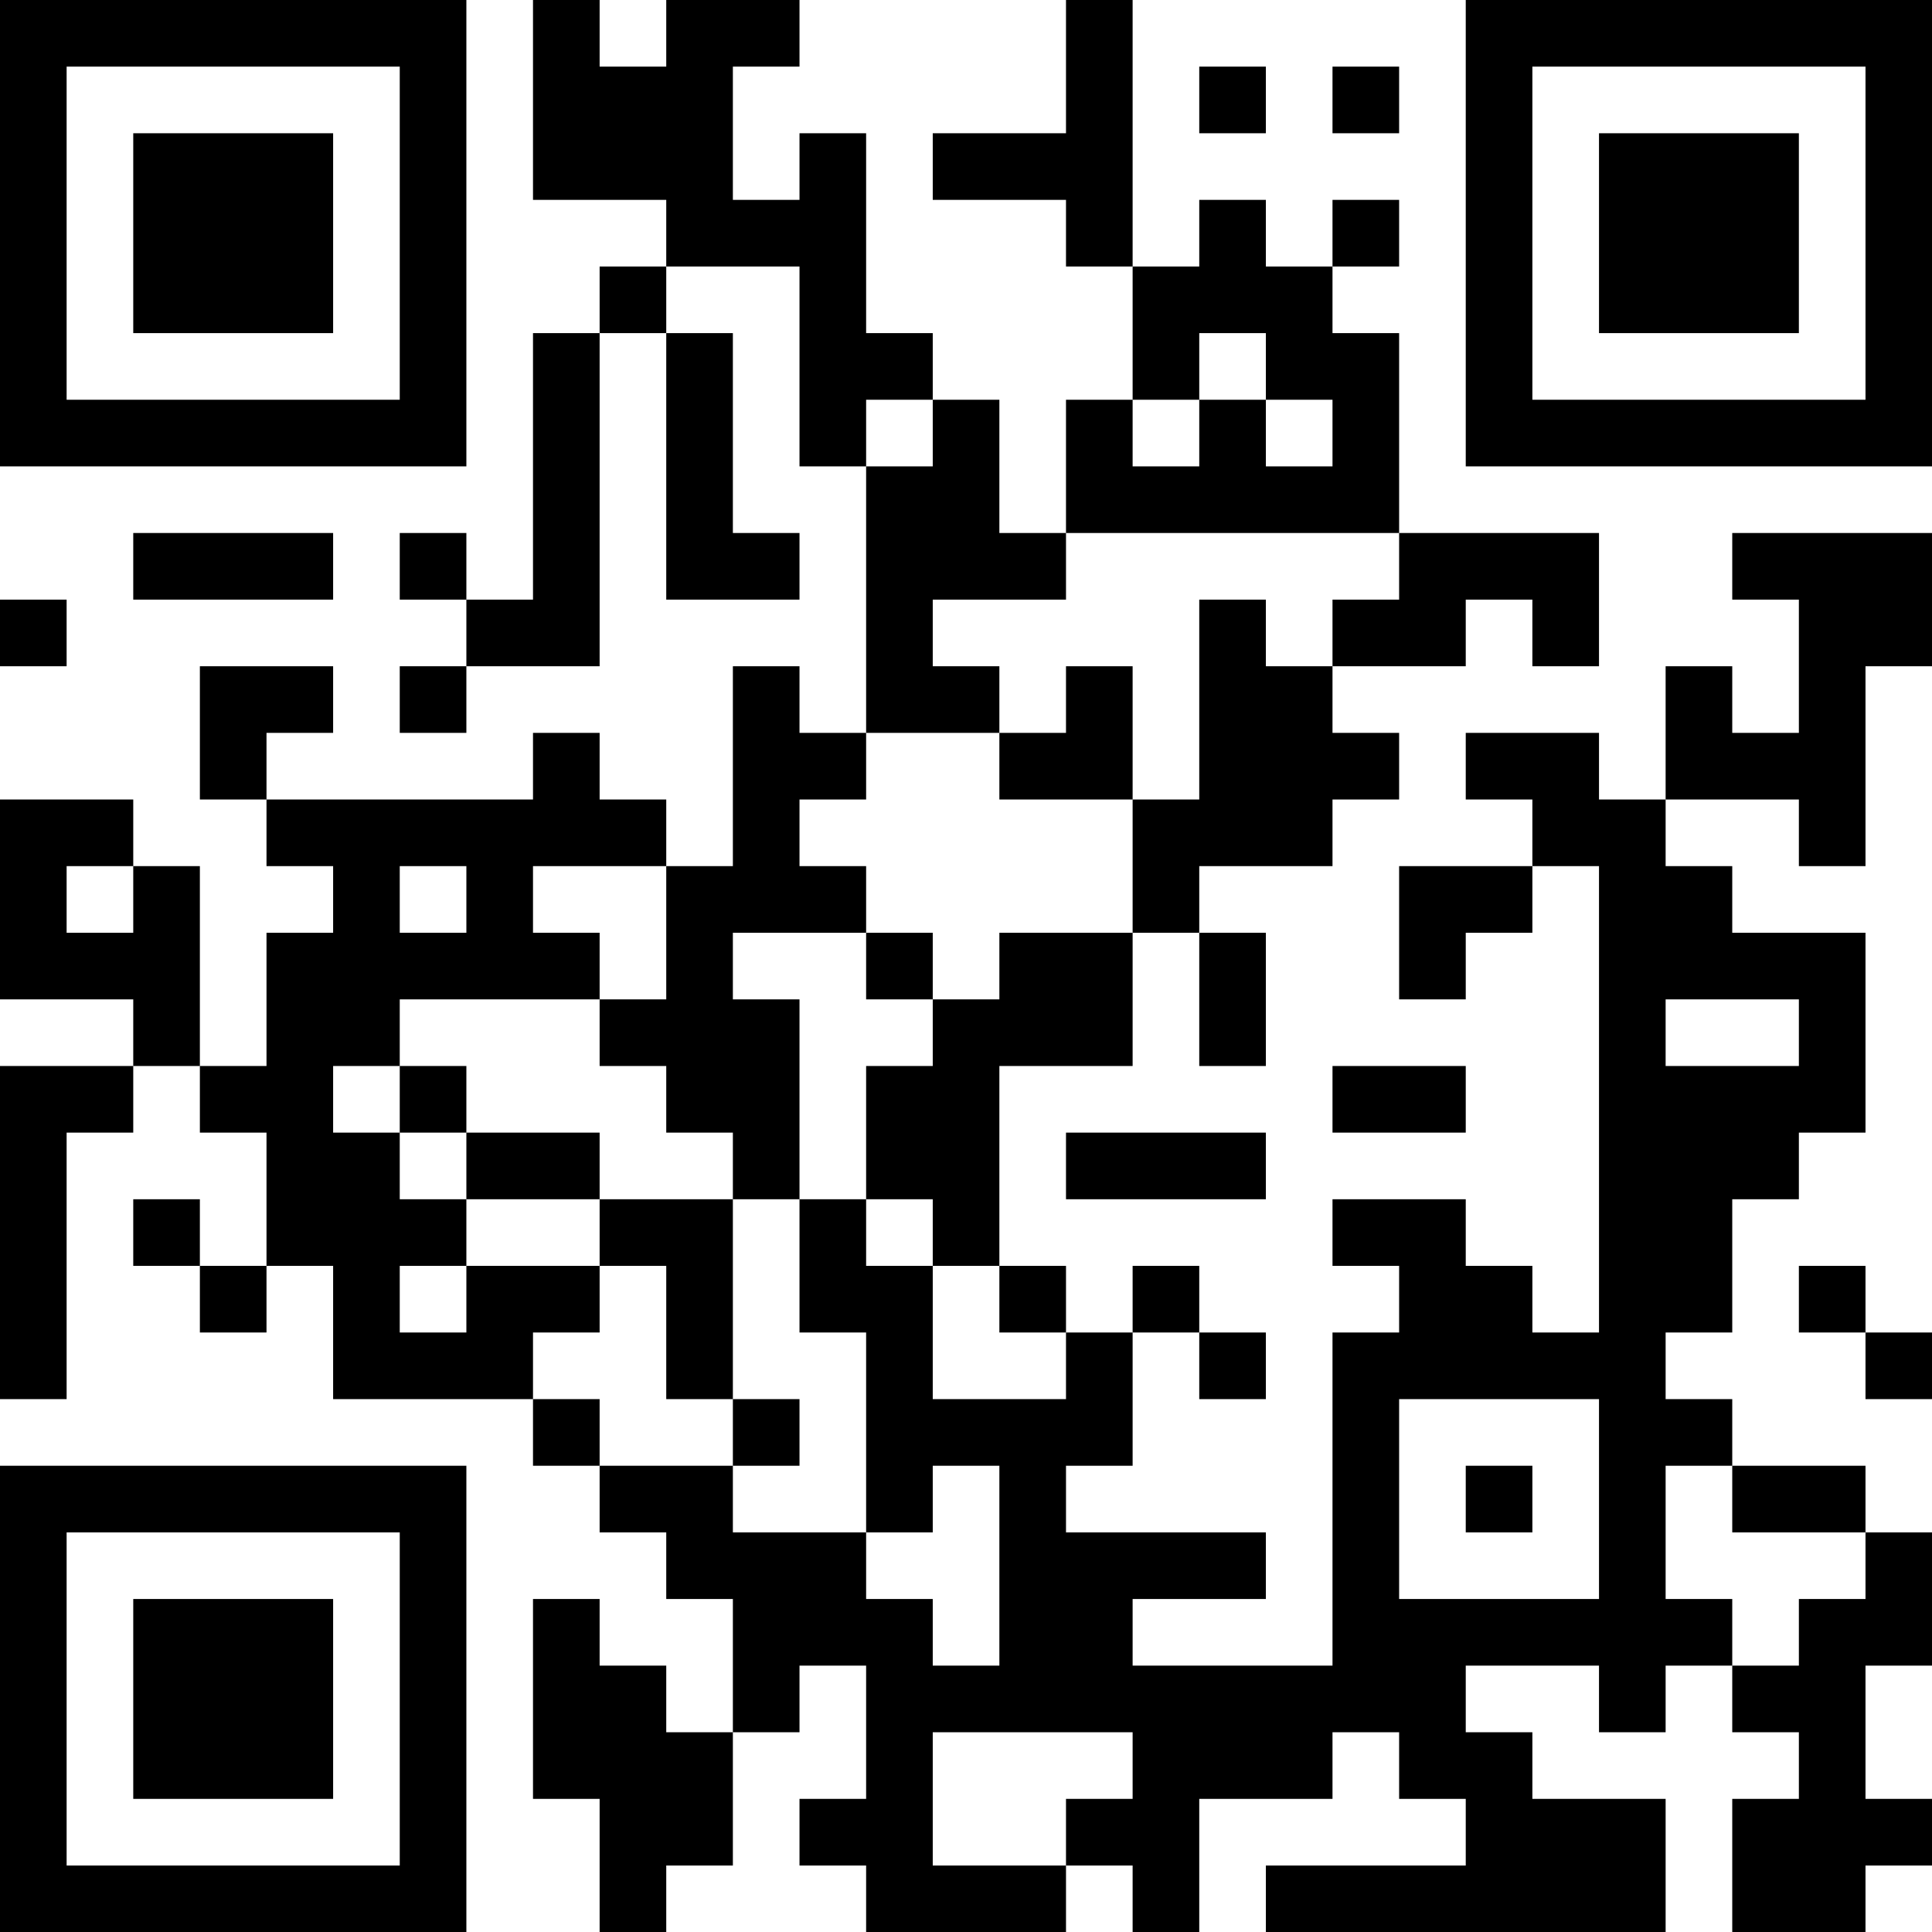 <?xml version="1.0" encoding="UTF-8"?>
<svg xmlns="http://www.w3.org/2000/svg" version="1.1" width="200" height="200" viewBox="0 0 200 200"><rect x="0" y="0" width="200" height="200" fill="#ffffff"/><g transform="scale(6.897)"><g transform="translate(0,0)"><path fill-rule="evenodd" d="M8 0L8 3L10 3L10 4L9 4L9 5L8 5L8 9L7 9L7 8L6 8L6 9L7 9L7 10L6 10L6 11L7 11L7 10L9 10L9 5L10 5L10 9L12 9L12 8L11 8L11 5L10 5L10 4L12 4L12 7L13 7L13 11L12 11L12 10L11 10L11 13L10 13L10 12L9 12L9 11L8 11L8 12L4 12L4 11L5 11L5 10L3 10L3 12L4 12L4 13L5 13L5 14L4 14L4 16L3 16L3 13L2 13L2 12L0 12L0 15L2 15L2 16L0 16L0 21L1 21L1 17L2 17L2 16L3 16L3 17L4 17L4 19L3 19L3 18L2 18L2 19L3 19L3 20L4 20L4 19L5 19L5 21L8 21L8 22L9 22L9 23L10 23L10 24L11 24L11 26L10 26L10 25L9 25L9 24L8 24L8 27L9 27L9 29L10 29L10 28L11 28L11 26L12 26L12 25L13 25L13 27L12 27L12 28L13 28L13 29L16 29L16 28L17 28L17 29L18 29L18 27L20 27L20 26L21 26L21 27L22 27L22 28L19 28L19 29L25 29L25 27L23 27L23 26L22 26L22 25L24 25L24 26L25 26L25 25L26 25L26 26L27 26L27 27L26 27L26 29L28 29L28 28L29 28L29 27L28 27L28 25L29 25L29 23L28 23L28 22L26 22L26 21L25 21L25 20L26 20L26 18L27 18L27 17L28 17L28 14L26 14L26 13L25 13L25 12L27 12L27 13L28 13L28 10L29 10L29 8L26 8L26 9L27 9L27 11L26 11L26 10L25 10L25 12L24 12L24 11L22 11L22 12L23 12L23 13L21 13L21 15L22 15L22 14L23 14L23 13L24 13L24 20L23 20L23 19L22 19L22 18L20 18L20 19L21 19L21 20L20 20L20 25L17 25L17 24L19 24L19 23L16 23L16 22L17 22L17 20L18 20L18 21L19 21L19 20L18 20L18 19L17 19L17 20L16 20L16 19L15 19L15 16L17 16L17 14L18 14L18 16L19 16L19 14L18 14L18 13L20 13L20 12L21 12L21 11L20 11L20 10L22 10L22 9L23 9L23 10L24 10L24 8L21 8L21 5L20 5L20 4L21 4L21 3L20 3L20 4L19 4L19 3L18 3L18 4L17 4L17 0L16 0L16 2L14 2L14 3L16 3L16 4L17 4L17 6L16 6L16 8L15 8L15 6L14 6L14 5L13 5L13 2L12 2L12 3L11 3L11 1L12 1L12 0L10 0L10 1L9 1L9 0ZM18 1L18 2L19 2L19 1ZM20 1L20 2L21 2L21 1ZM18 5L18 6L17 6L17 7L18 7L18 6L19 6L19 7L20 7L20 6L19 6L19 5ZM13 6L13 7L14 7L14 6ZM2 8L2 9L5 9L5 8ZM16 8L16 9L14 9L14 10L15 10L15 11L13 11L13 12L12 12L12 13L13 13L13 14L11 14L11 15L12 15L12 18L11 18L11 17L10 17L10 16L9 16L9 15L10 15L10 13L8 13L8 14L9 14L9 15L6 15L6 16L5 16L5 17L6 17L6 18L7 18L7 19L6 19L6 20L7 20L7 19L9 19L9 20L8 20L8 21L9 21L9 22L11 22L11 23L13 23L13 24L14 24L14 25L15 25L15 22L14 22L14 23L13 23L13 20L12 20L12 18L13 18L13 19L14 19L14 21L16 21L16 20L15 20L15 19L14 19L14 18L13 18L13 16L14 16L14 15L15 15L15 14L17 14L17 12L18 12L18 9L19 9L19 10L20 10L20 9L21 9L21 8ZM0 9L0 10L1 10L1 9ZM16 10L16 11L15 11L15 12L17 12L17 10ZM1 13L1 14L2 14L2 13ZM6 13L6 14L7 14L7 13ZM13 14L13 15L14 15L14 14ZM25 15L25 16L27 16L27 15ZM6 16L6 17L7 17L7 18L9 18L9 19L10 19L10 21L11 21L11 22L12 22L12 21L11 21L11 18L9 18L9 17L7 17L7 16ZM20 16L20 17L22 17L22 16ZM16 17L16 18L19 18L19 17ZM27 19L27 20L28 20L28 21L29 21L29 20L28 20L28 19ZM21 21L21 24L24 24L24 21ZM22 22L22 23L23 23L23 22ZM25 22L25 24L26 24L26 25L27 25L27 24L28 24L28 23L26 23L26 22ZM14 26L14 28L16 28L16 27L17 27L17 26ZM0 0L0 7L7 7L7 0ZM1 1L1 6L6 6L6 1ZM2 2L2 5L5 5L5 2ZM22 0L22 7L29 7L29 0ZM23 1L23 6L28 6L28 1ZM24 2L24 5L27 5L27 2ZM0 22L0 29L7 29L7 22ZM1 23L1 28L6 28L6 23ZM2 24L2 27L5 27L5 24Z" fill="#000000"/></g></g></svg>
